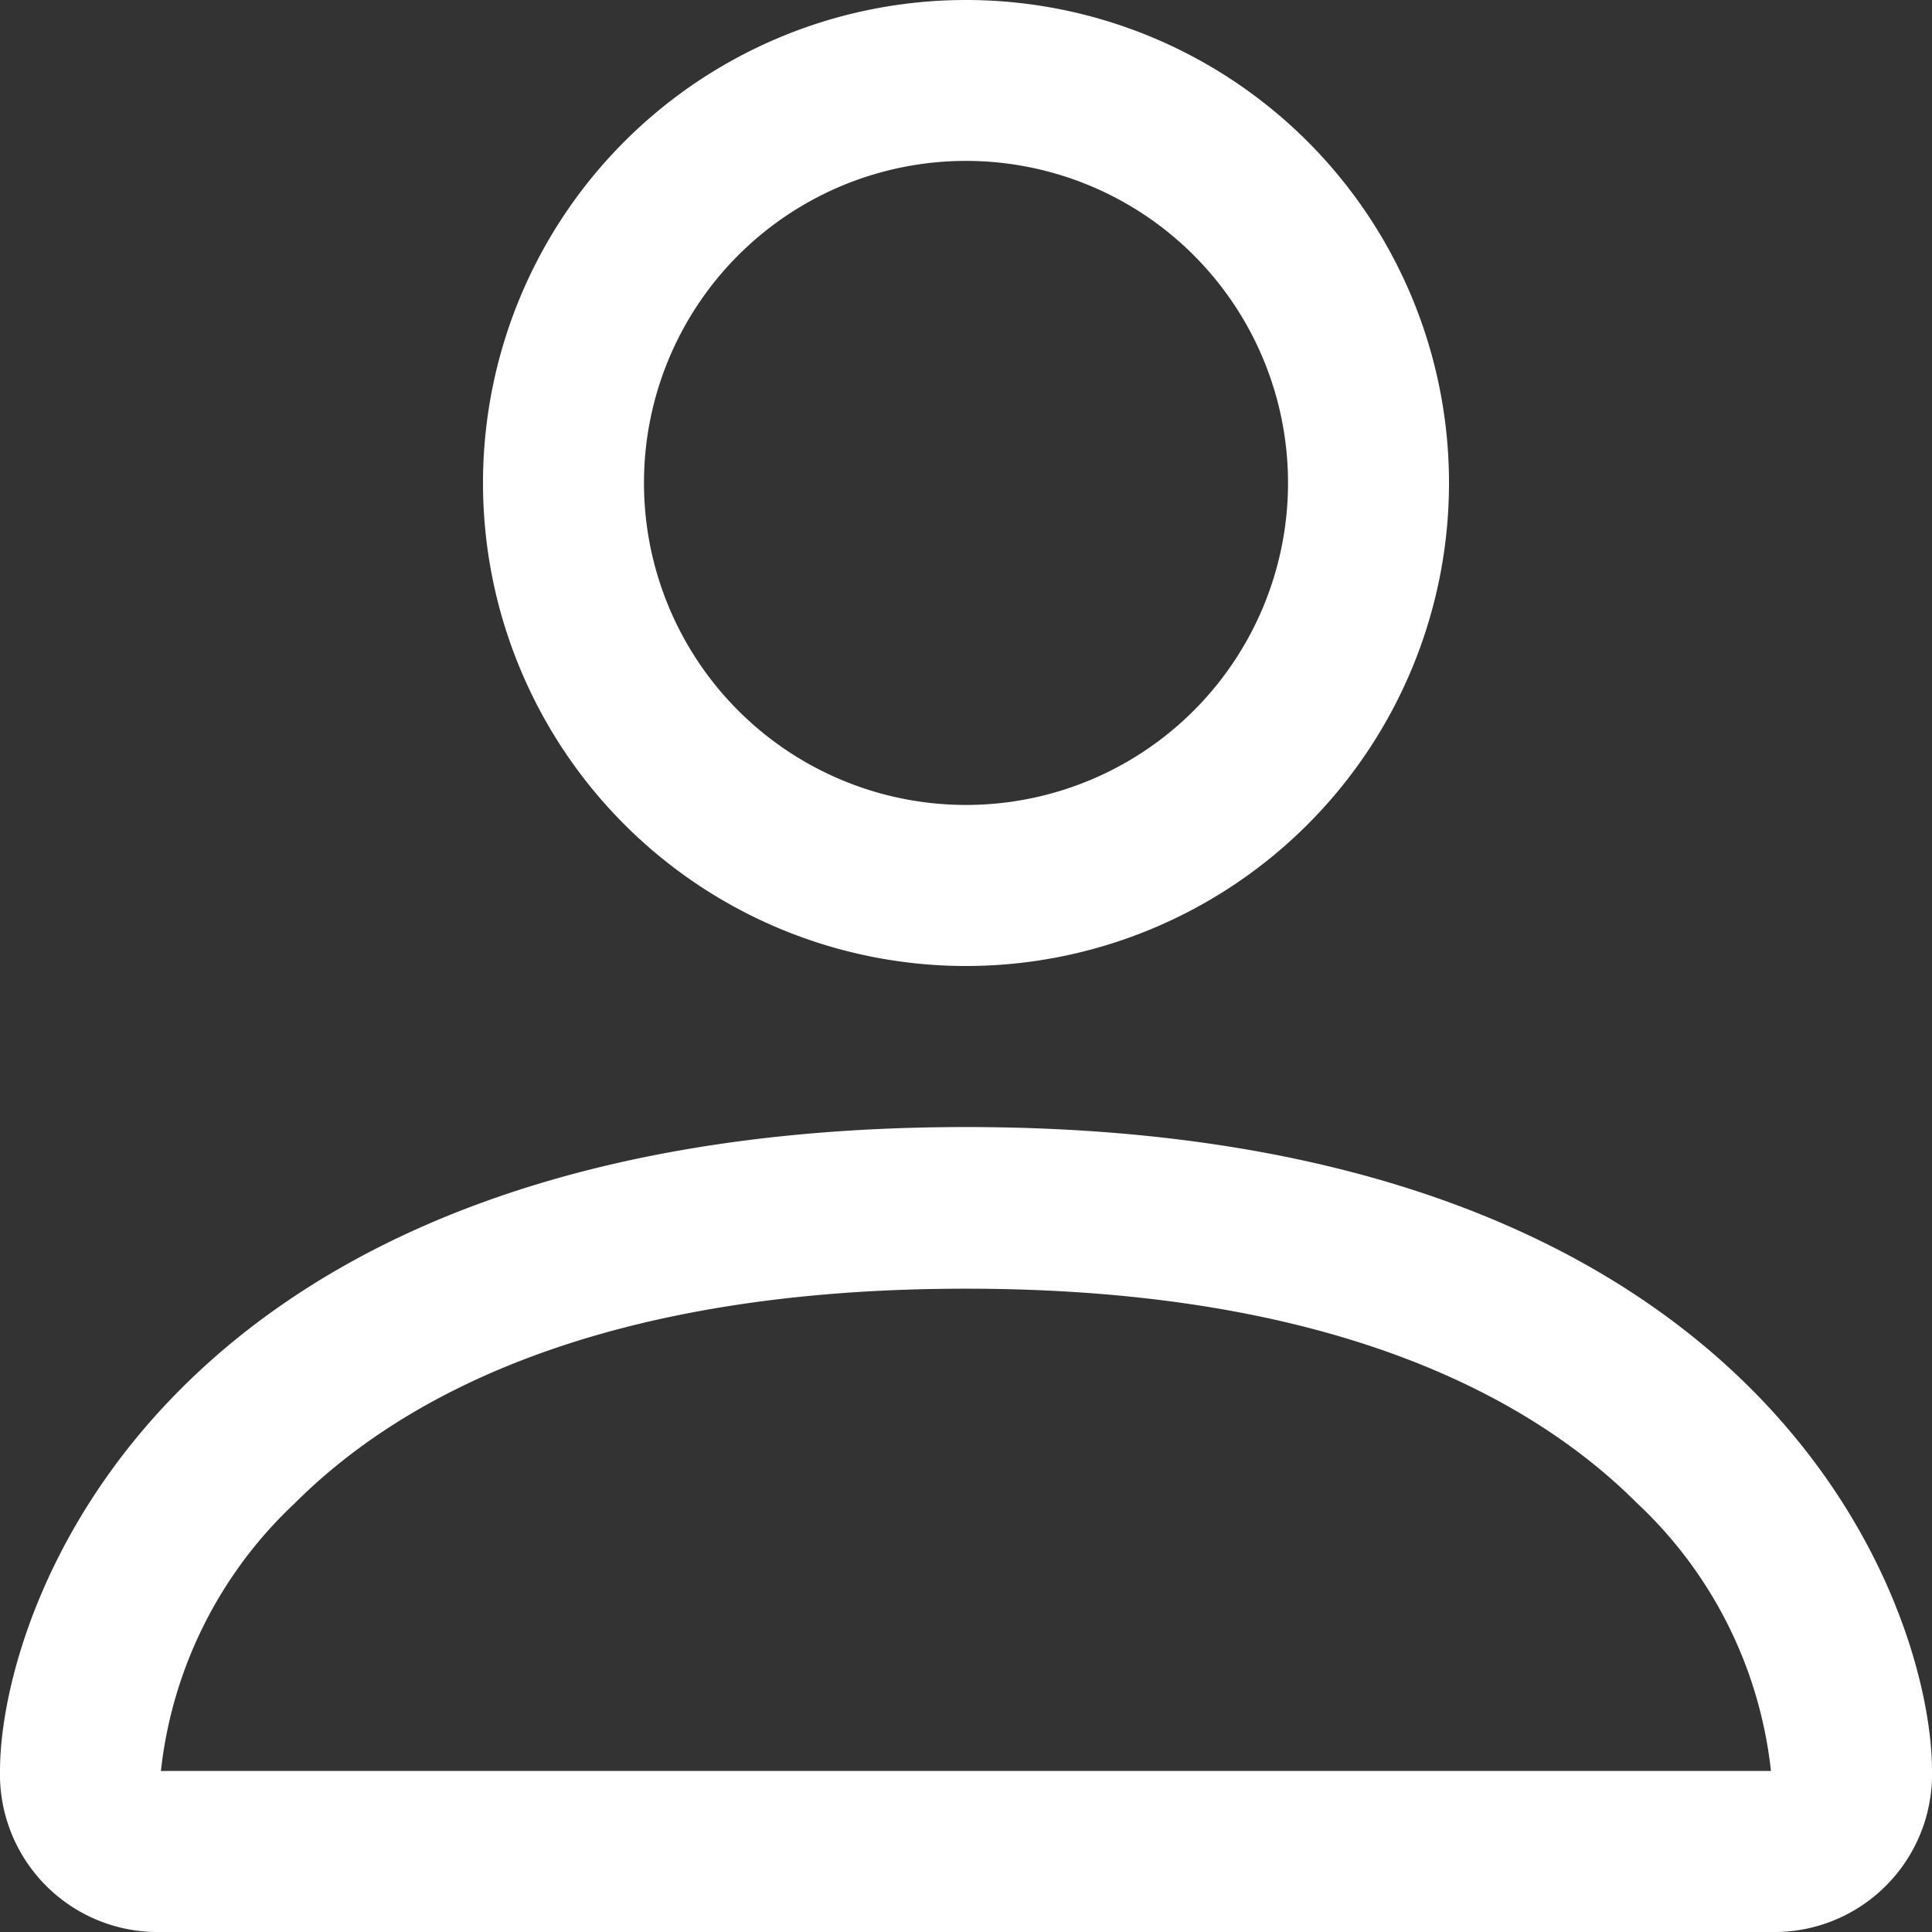 <svg
  xmlns="http://www.w3.org/2000/svg"
  width="26.044"
  height="26.044"
  viewBox="0 0 26.044 26.044">
  <rect x="0" y="0" width="26.044" height="26.044" fill="#333333" stroke="none"/>
  <path
    id="Trazado_735"
    data-name="Trazado 735"
    d="M29.041,31.211a2.126,2.126,0,0,0,2.17-2.17c0-2.17-2.17-8.681-13.022-8.681S5.167,26.87,5.167,29.041a2.126,2.126,0,0,0,2.17,2.17ZM7.348,29.162v0Zm.037-.122H28.992l.031,0,.017,0a5.8,5.8,0,0,0-1.806-3.611c-1.415-1.414-4.078-2.89-9.046-2.89s-7.631,1.476-9.046,2.891a5.811,5.811,0,0,0-1.806,3.611Zm21.648.122v0ZM18.189,16.018a4.341,4.341,0,1,0-4.341-4.341A4.341,4.341,0,0,0,18.189,16.018ZM24.7,11.678a6.511,6.511,0,1,1-6.511-6.511A6.511,6.511,0,0,1,24.7,11.678Z"
    transform="translate(-5.167        -5.167)"
    fill="#fff"
    fill-rule="evenodd" />
</svg>
